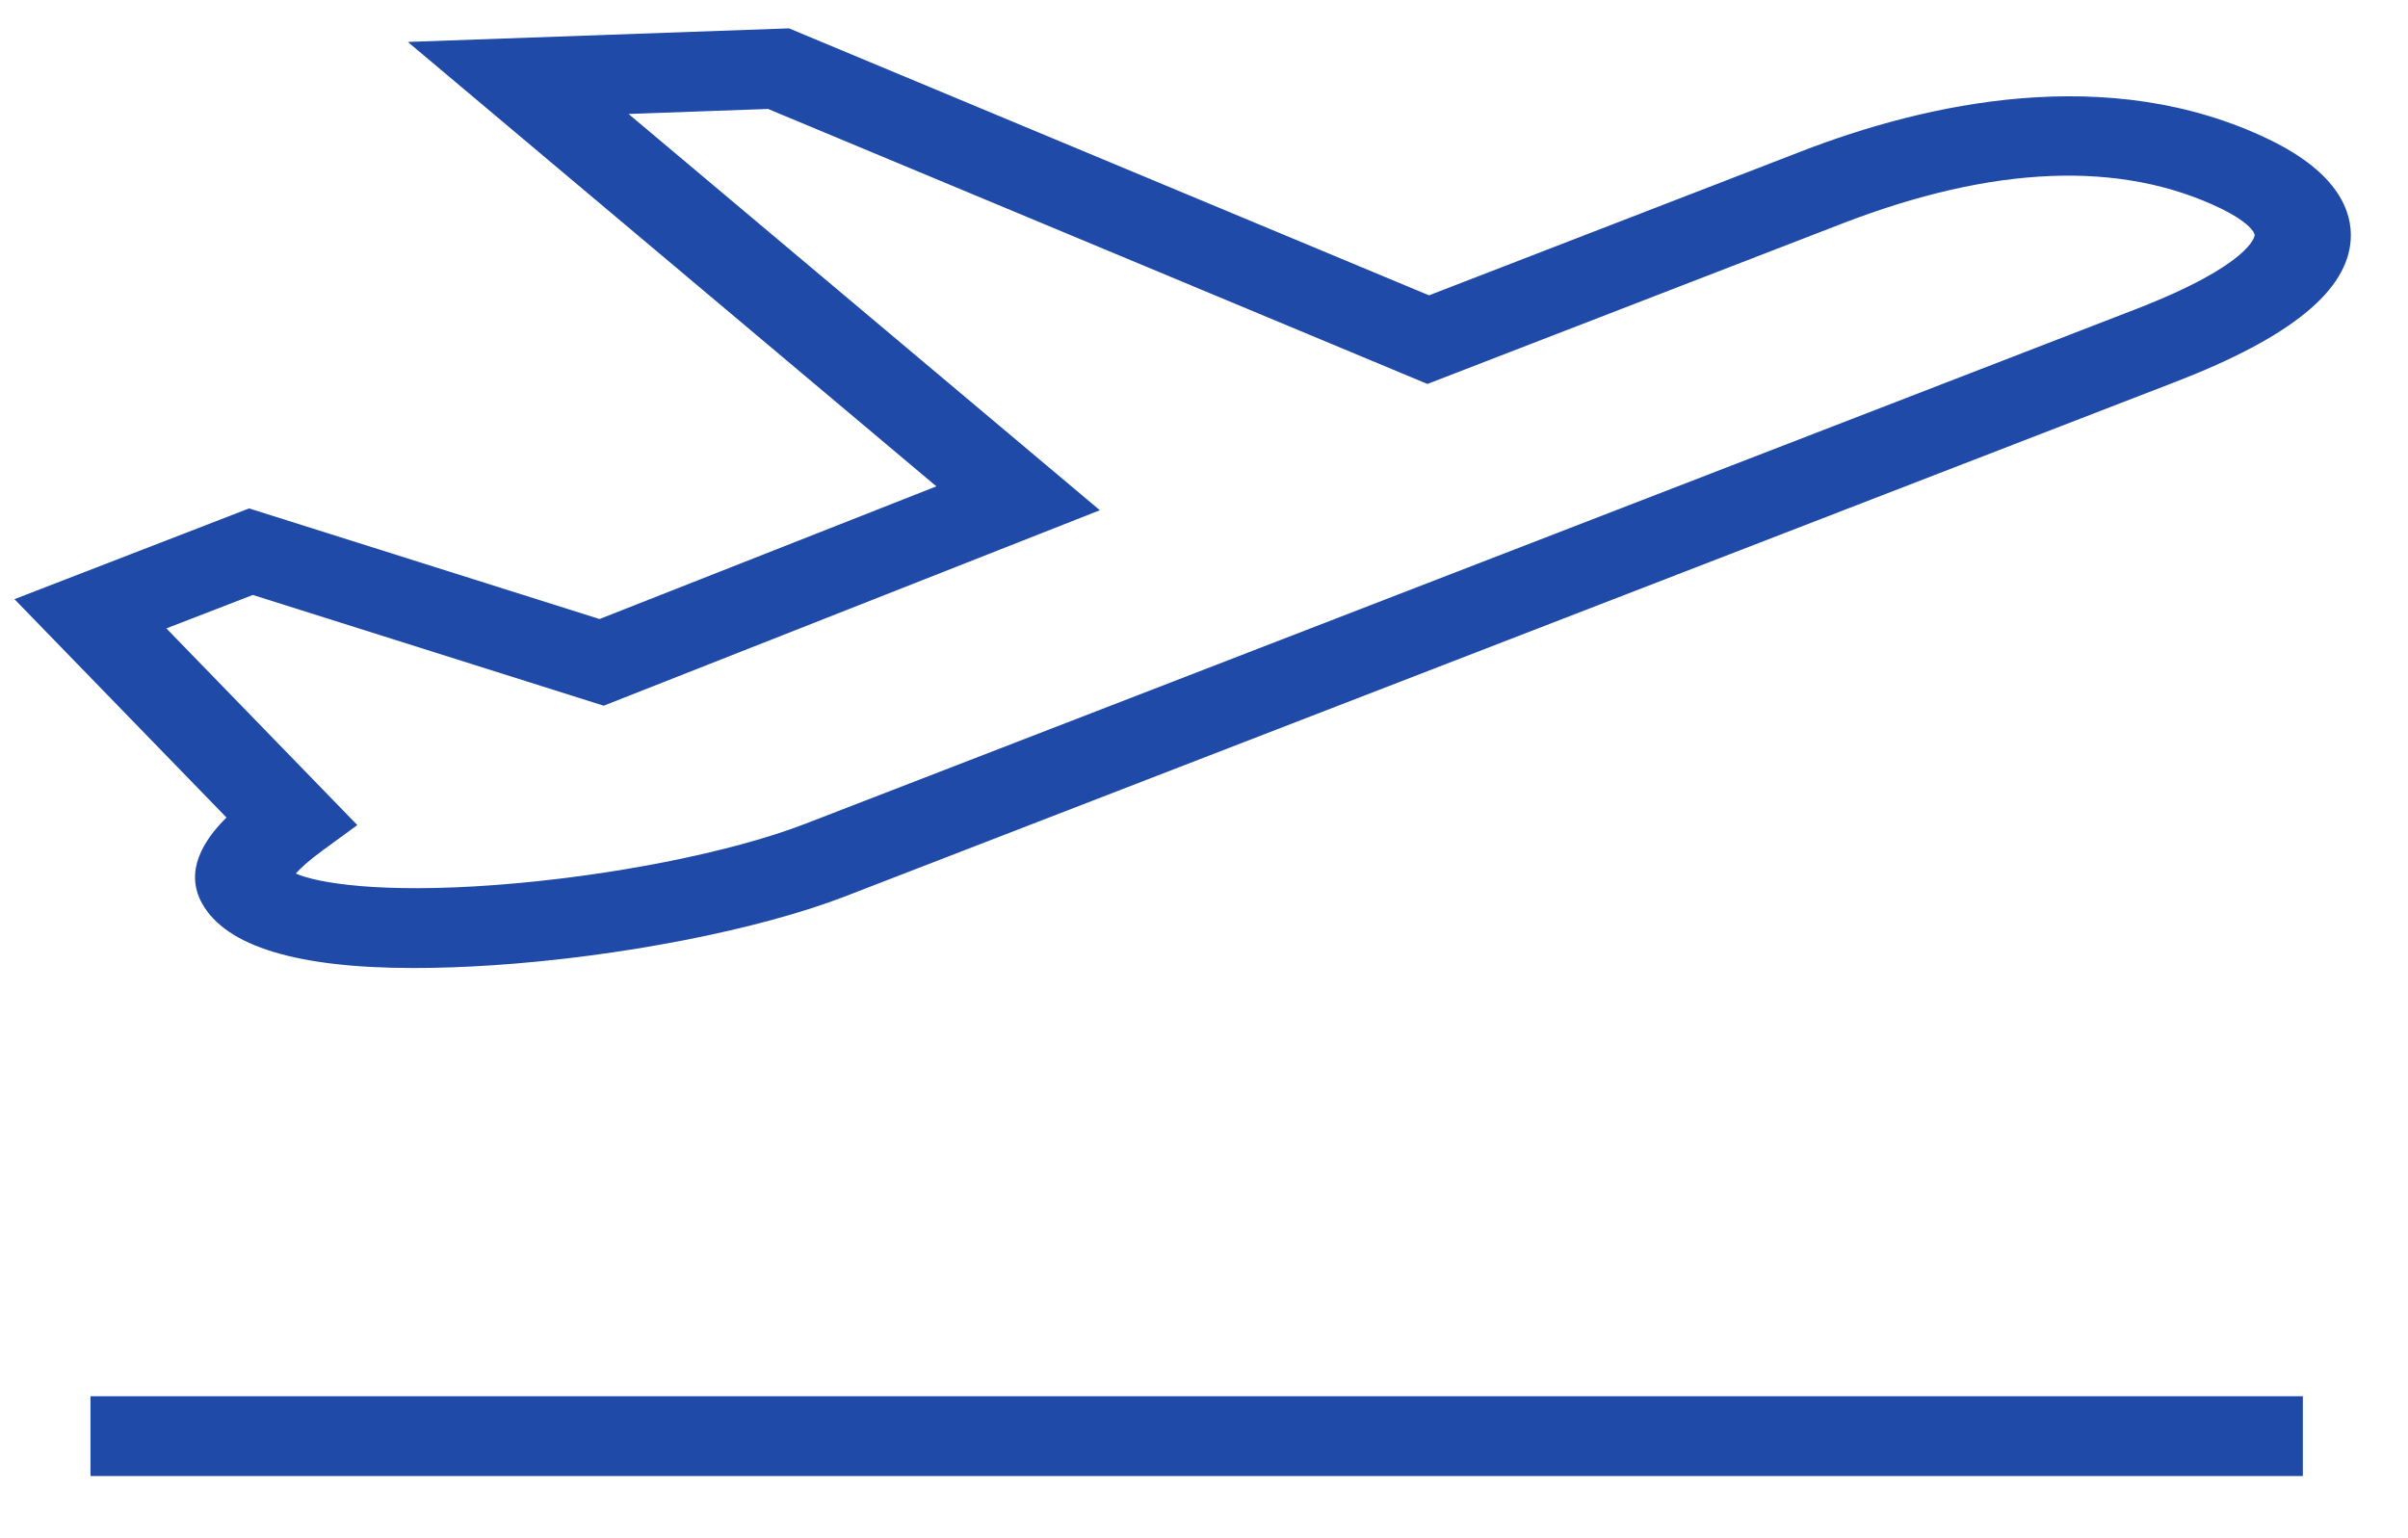 <svg width="36" height="23" viewBox="0 0 36 23" fill="none" xmlns="http://www.w3.org/2000/svg">
<path d="M34.428 20.877H1.353V22.07H34.428V20.877Z" fill="#1F4AA8"/>
<path d="M33.926 2.087C31.524 0.926 28.794 1.542 26.928 2.264L21.364 4.416L11.796 0.424L6.097 0.627L13.999 7.272L8.963 9.256L3.724 7.602L0.216 8.959L3.386 12.224C3.051 12.555 2.748 13.022 3.023 13.512C3.383 14.152 4.447 14.475 6.191 14.474C6.549 14.474 6.936 14.461 7.35 14.434C9.266 14.308 11.342 13.903 12.64 13.401L32.528 5.708C34.246 5.044 35.102 4.346 35.144 3.575C35.166 3.176 34.972 2.593 33.926 2.087ZM31.92 4.627L12.033 12.32C10.927 12.747 9.11 13.106 7.406 13.233C5.664 13.363 4.733 13.2 4.422 13.061C4.486 12.989 4.605 12.875 4.826 12.714L5.342 12.337L2.487 9.396L3.78 8.896L9.025 10.552L16.443 7.629L9.397 1.704L11.483 1.629L21.34 5.741L27.535 3.345C29.798 2.47 31.704 2.394 33.202 3.117L33.202 3.117C33.579 3.3 33.711 3.459 33.707 3.521C33.707 3.525 33.664 3.953 31.92 4.627Z" fill="#1F4AA8"/>
</svg>
